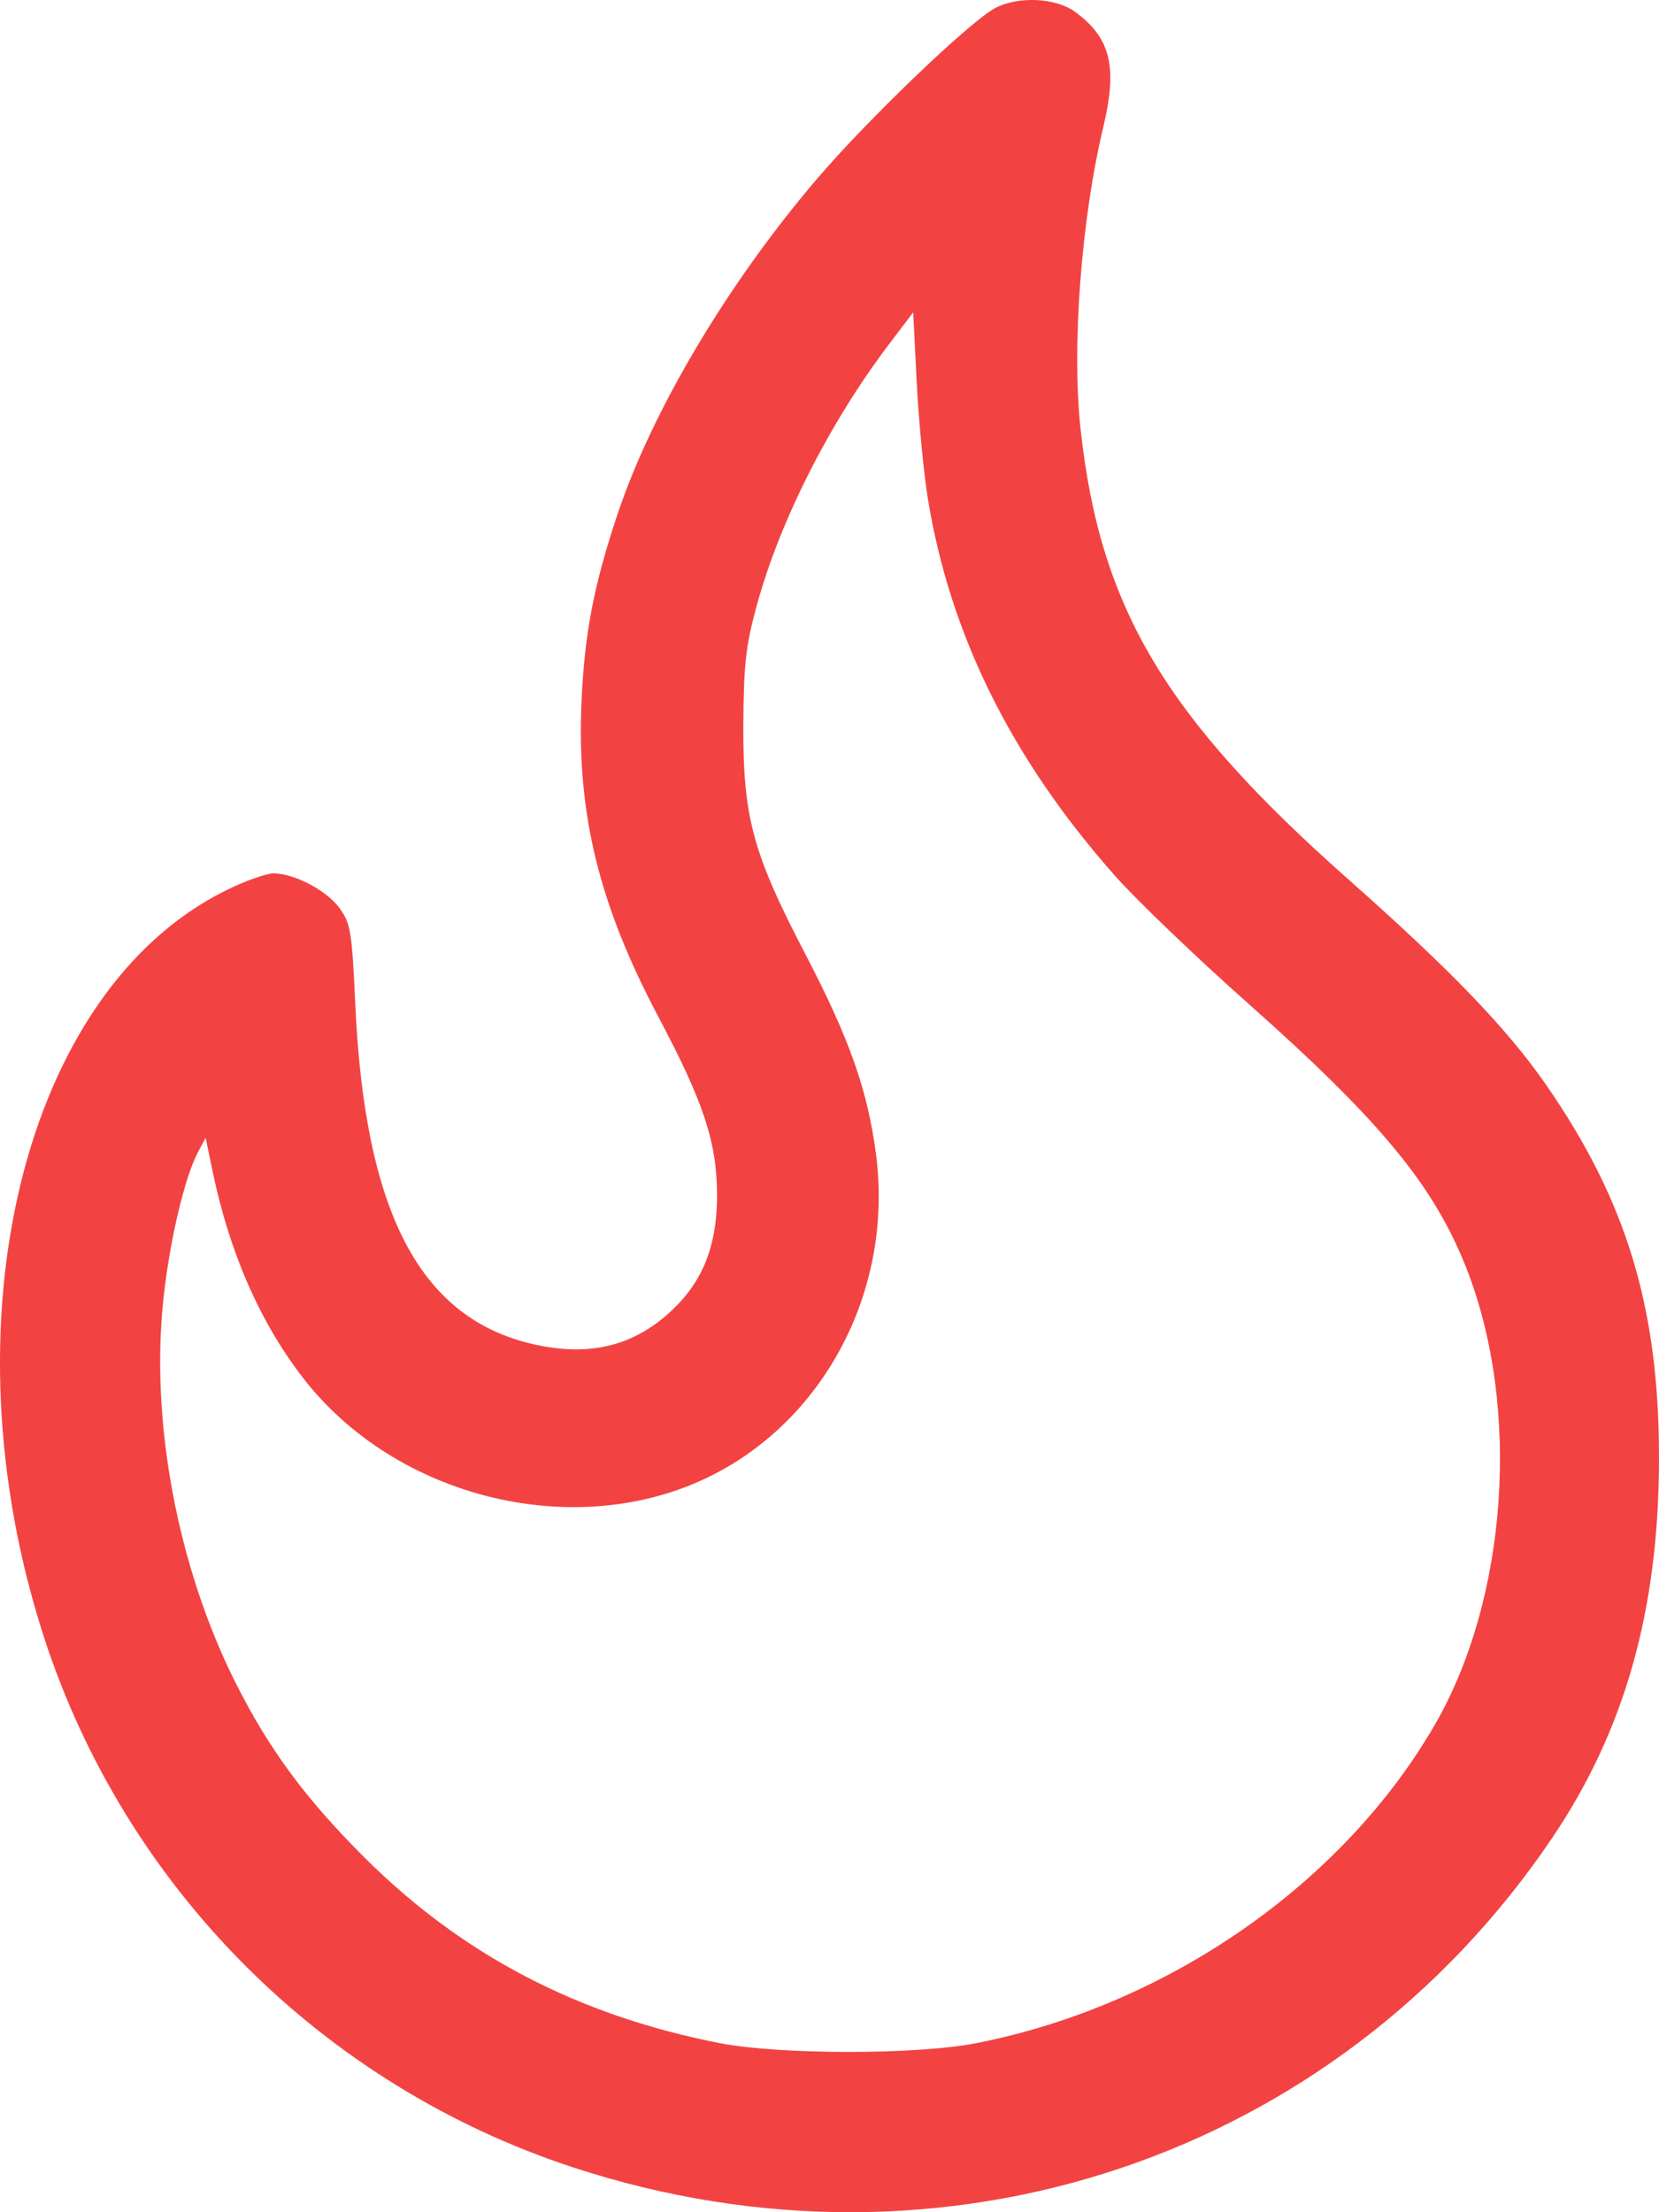 <svg width="18" height="24" viewBox="0 0 18 24" fill="none" xmlns="http://www.w3.org/2000/svg">
<path fill-rule="evenodd" clip-rule="evenodd" d="M10.795 0.089C10.518 0.238 9.413 1.297 8.864 1.941C7.901 3.068 7.084 4.44 6.706 5.561C6.444 6.339 6.341 6.873 6.309 7.624C6.257 8.826 6.499 9.814 7.142 11.029C7.636 11.961 7.777 12.389 7.78 12.959C7.782 13.498 7.633 13.888 7.301 14.205C6.899 14.591 6.427 14.716 5.837 14.594C4.573 14.333 3.96 13.189 3.855 10.899C3.819 10.108 3.804 10.018 3.686 9.855C3.547 9.662 3.198 9.477 2.969 9.475C2.891 9.475 2.658 9.557 2.453 9.659C0.252 10.746 -0.628 14.349 0.476 17.758C1.356 20.475 3.497 22.622 6.219 23.514C10.245 24.835 14.5 23.403 16.84 19.941C17.63 18.771 17.998 17.466 18 15.828C18.002 14.196 17.651 13.033 16.775 11.769C16.352 11.159 15.743 10.526 14.624 9.535C12.641 7.778 11.938 6.598 11.725 4.665C11.626 3.77 11.73 2.383 11.972 1.371C12.127 0.724 12.049 0.409 11.665 0.129C11.454 -0.026 11.044 -0.044 10.795 0.089ZM10.067 5.409C10.308 6.889 10.976 8.235 12.099 9.503C12.335 9.769 12.985 10.392 13.543 10.887C14.982 12.164 15.559 12.864 15.912 13.763C16.504 15.274 16.359 17.345 15.567 18.713C14.568 20.438 12.668 21.757 10.597 22.165C9.942 22.294 8.457 22.293 7.8 22.164C6.265 21.862 5.01 21.205 3.954 20.151C3.316 19.515 2.921 18.98 2.56 18.264C1.926 17.006 1.627 15.413 1.775 14.074C1.842 13.458 2.003 12.777 2.144 12.508L2.231 12.342L2.303 12.691C2.486 13.575 2.81 14.323 3.274 14.931C4.286 16.258 6.254 16.738 7.71 16.013C8.964 15.389 9.693 13.972 9.505 12.526C9.415 11.832 9.218 11.273 8.742 10.359C8.165 9.252 8.061 8.866 8.065 7.865C8.069 7.209 8.091 7.009 8.208 6.579C8.457 5.659 8.998 4.59 9.644 3.737L9.908 3.388L9.946 4.148C9.968 4.566 10.022 5.133 10.067 5.409Z" fill="#F24342"/>
</svg>
